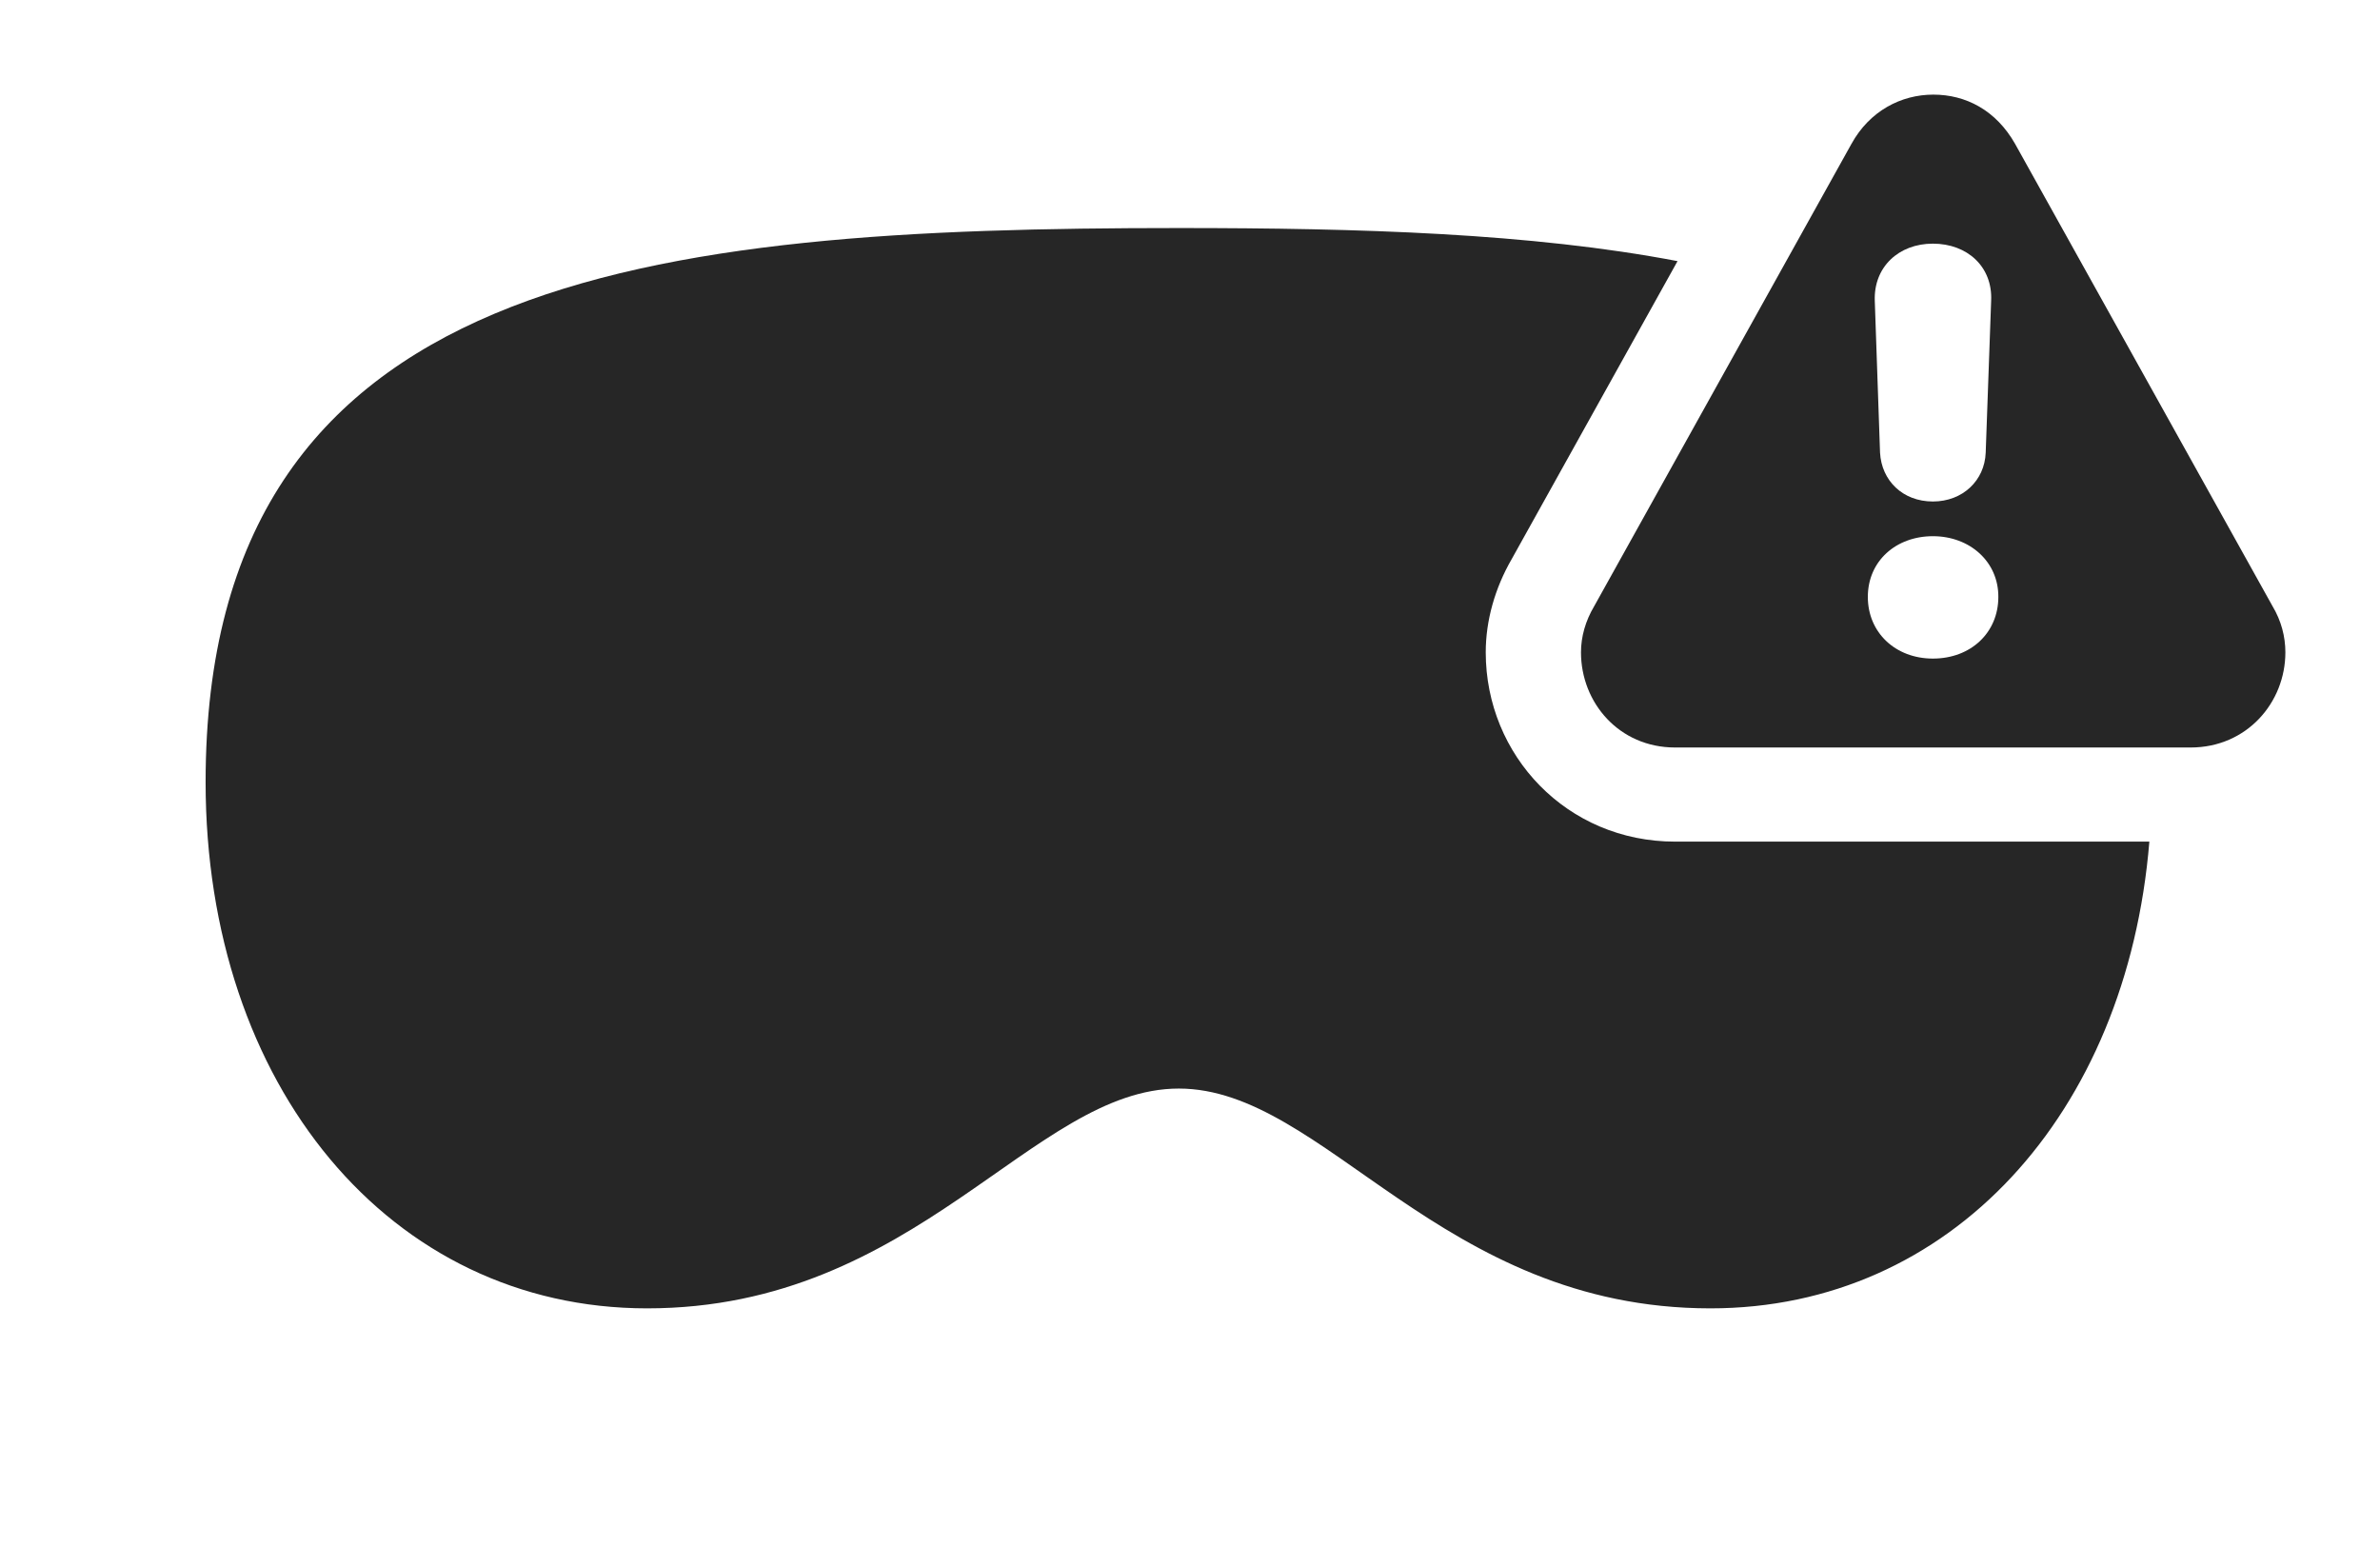 <?xml version="1.0" encoding="UTF-8"?>
<!--Generator: Apple Native CoreSVG 326-->
<!DOCTYPE svg PUBLIC "-//W3C//DTD SVG 1.1//EN" "http://www.w3.org/Graphics/SVG/1.1/DTD/svg11.dtd">
<svg version="1.1" xmlns="http://www.w3.org/2000/svg" xmlns:xlink="http://www.w3.org/1999/xlink"
       viewBox="0 0 38.407 25.275">
       <g>
              <rect height="25.275" opacity="0" width="38.407" x="0" y="0" />
              <path d="M27.071 4.214L24.394 9.024C24.125 9.49 23.976 10.013 23.976 10.527C23.976 12.191 25.286 13.582 27.031 13.582L34.685 13.582C34.323 17.98 31.473 21.114 27.602 21.114C23.242 21.114 21.381 17.567 19.023 17.567C16.663 17.567 14.802 21.114 10.442 21.114C6.294 21.114 3.318 17.515 3.318 12.621C3.318 4.388 10.511 3.68 19.023 3.68C21.943 3.68 24.708 3.763 27.071 4.214Z"
                     fill="currentColor" fill-opacity="0.85" />
              <path d="M32.519 2.323L36.672 9.781C36.814 10.018 36.88 10.275 36.88 10.527C36.88 11.34 36.255 12.063 35.352 12.063L27.031 12.063C26.128 12.063 25.513 11.34 25.513 10.527C25.513 10.275 25.586 10.018 25.726 9.783L29.877 2.323C30.171 1.789 30.68 1.527 31.199 1.527C31.718 1.527 32.208 1.774 32.519 2.323ZM30.142 9.633C30.142 10.209 30.588 10.628 31.192 10.628C31.805 10.628 32.248 10.209 32.248 9.633C32.251 9.067 31.79 8.653 31.192 8.653C30.598 8.653 30.142 9.052 30.142 9.633ZM30.254 4.85L30.339 7.306C30.364 7.755 30.703 8.093 31.192 8.093C31.673 8.093 32.026 7.755 32.044 7.306L32.132 4.85C32.156 4.305 31.748 3.932 31.192 3.932C30.637 3.932 30.236 4.312 30.254 4.85Z"
                     fill="currentColor" fill-opacity="0.85" />
       </g>
</svg>